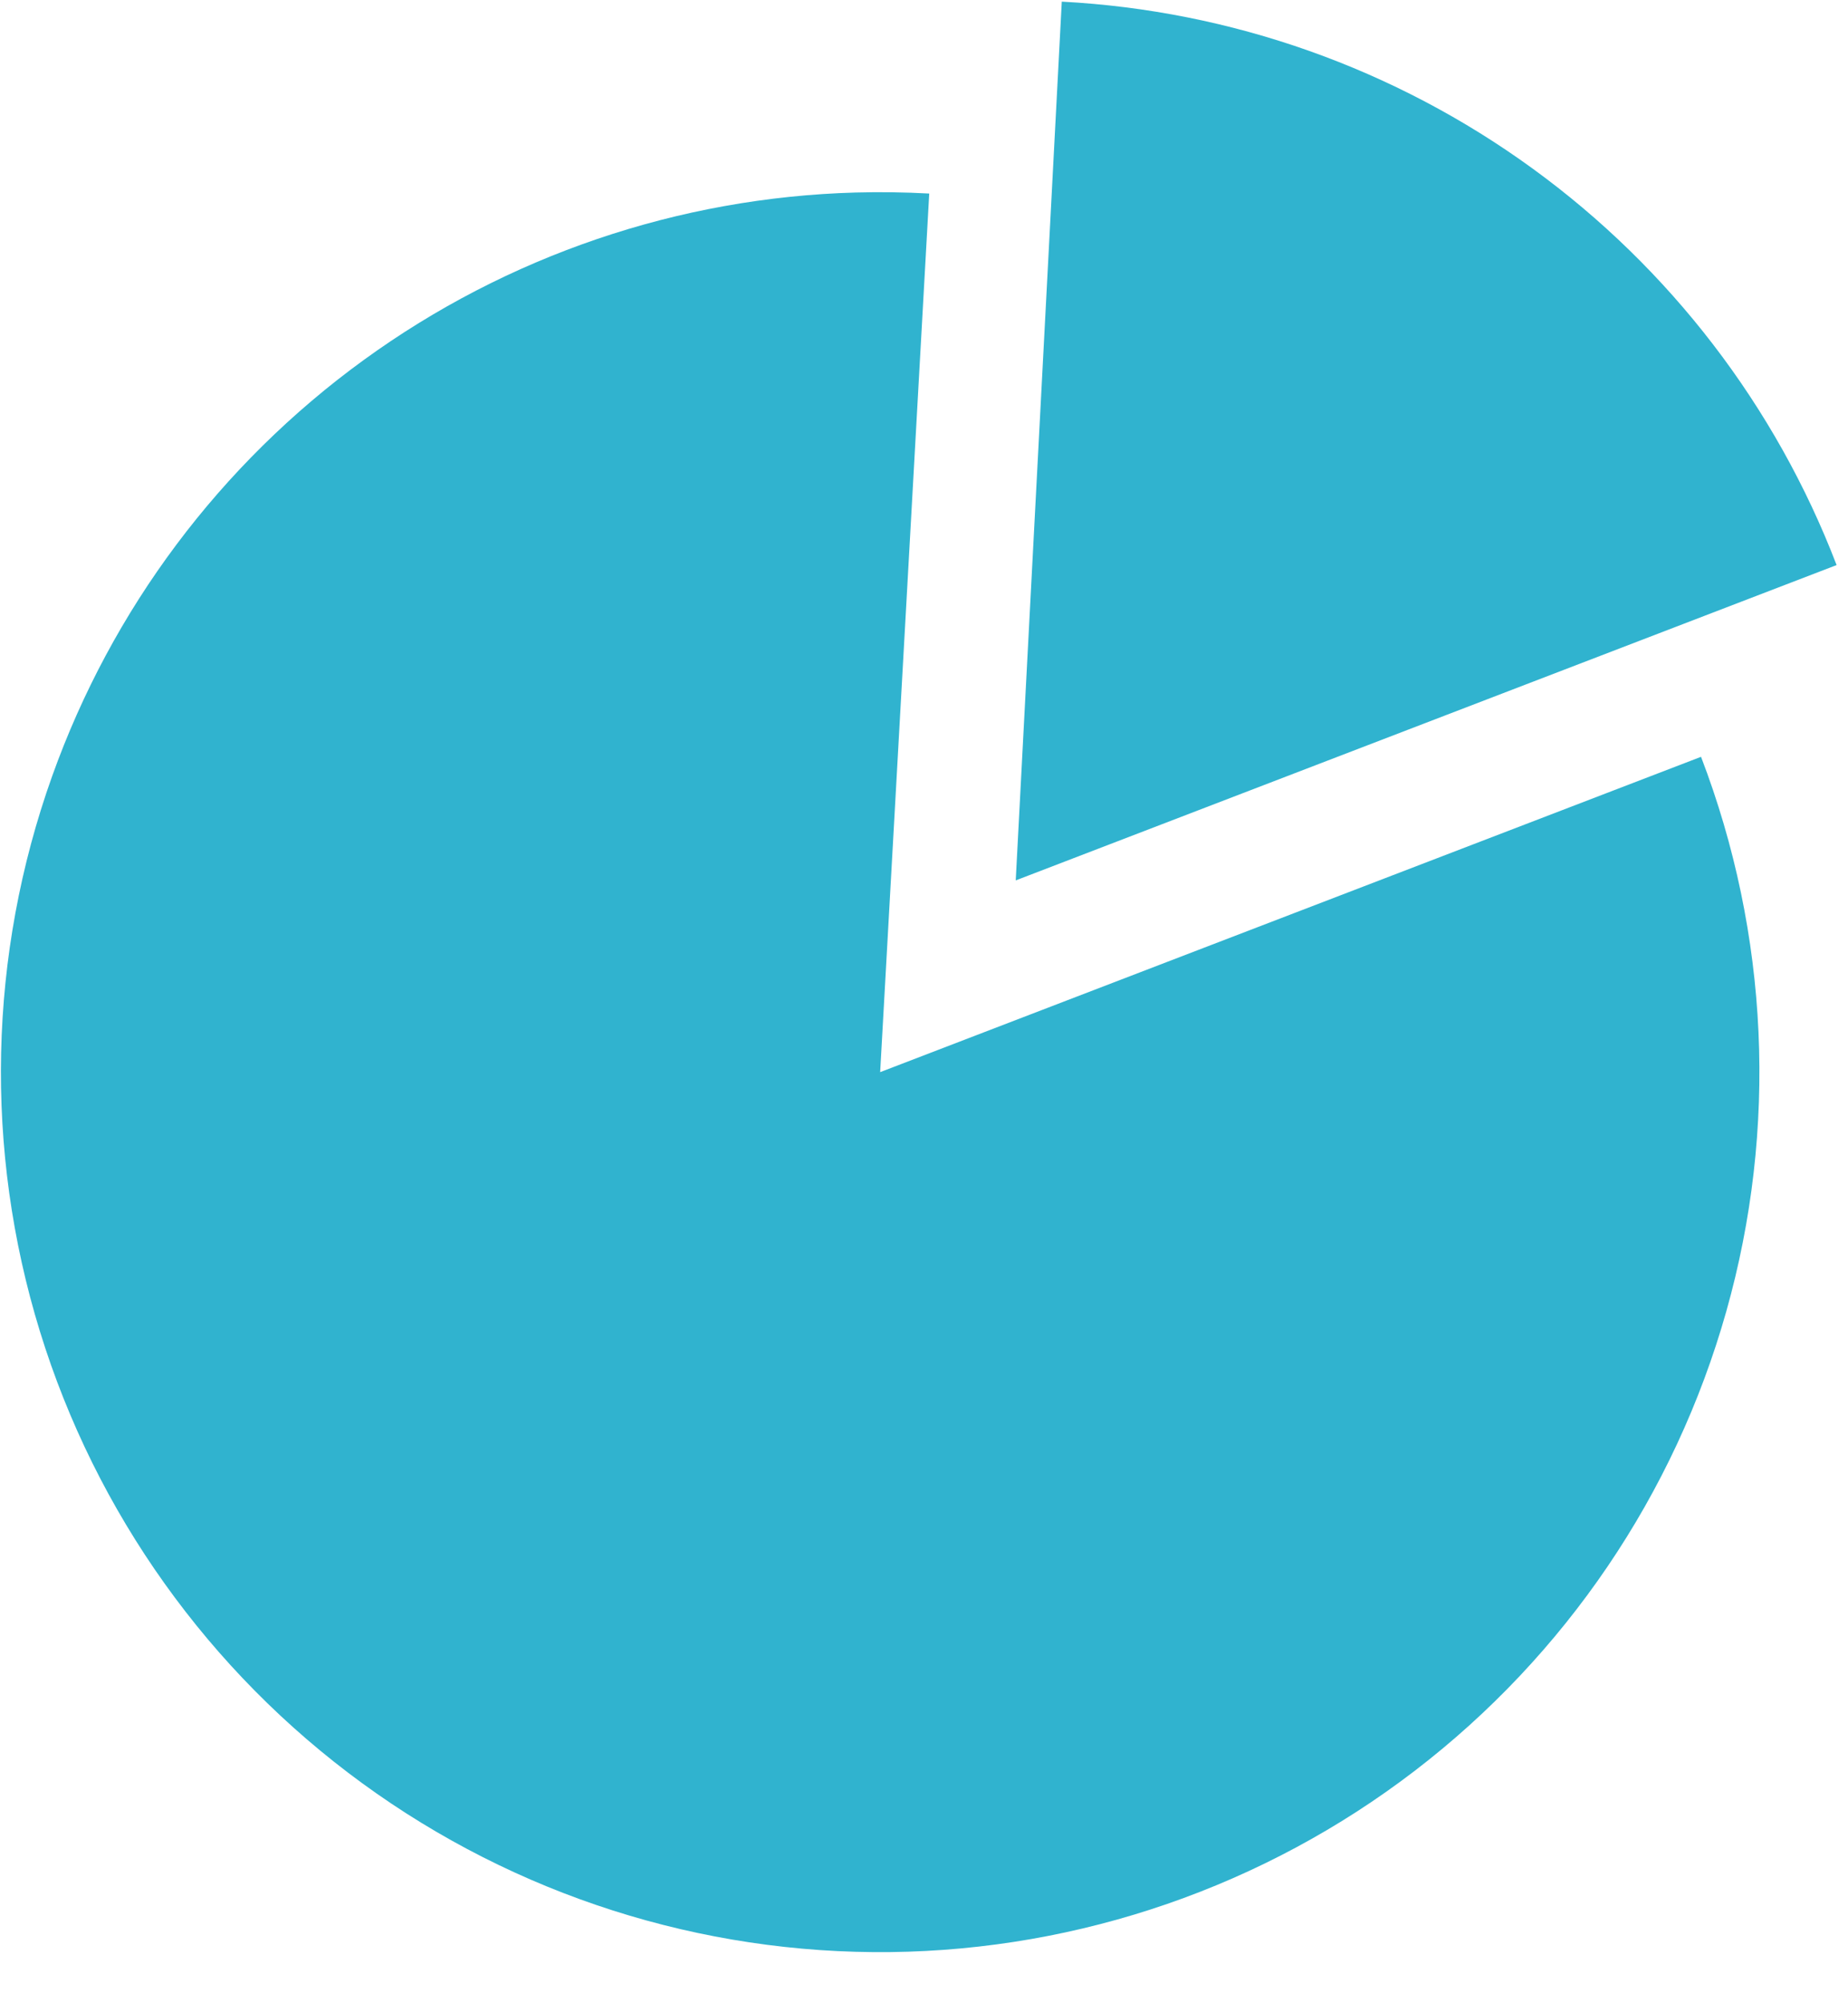 <svg width="36" height="39" viewBox="0 0 36 39" fill="none" xmlns="http://www.w3.org/2000/svg">
<path d="M20.684 0.032L19.787 17.14L35.778 11.001C34.591 7.909 32.534 5.227 29.855 3.281C27.176 1.334 23.991 0.206 20.684 0.032ZM16.669 3.748C13.219 3.844 9.878 4.981 7.085 7.009C4.291 9.037 2.176 11.861 1.015 15.113C-0.228 18.594 -0.311 22.385 0.777 25.918C1.865 29.451 4.067 32.537 7.054 34.715C10.041 36.894 13.652 38.047 17.348 38.004C21.044 37.96 24.627 36.722 27.561 34.474C30.496 32.226 32.624 29.089 33.629 25.531C34.634 21.973 34.461 18.186 33.137 14.734L17.146 20.873L18.102 3.768C17.625 3.742 17.147 3.735 16.669 3.748L16.669 3.748Z" fill="#30B3CF"/>
</svg>
